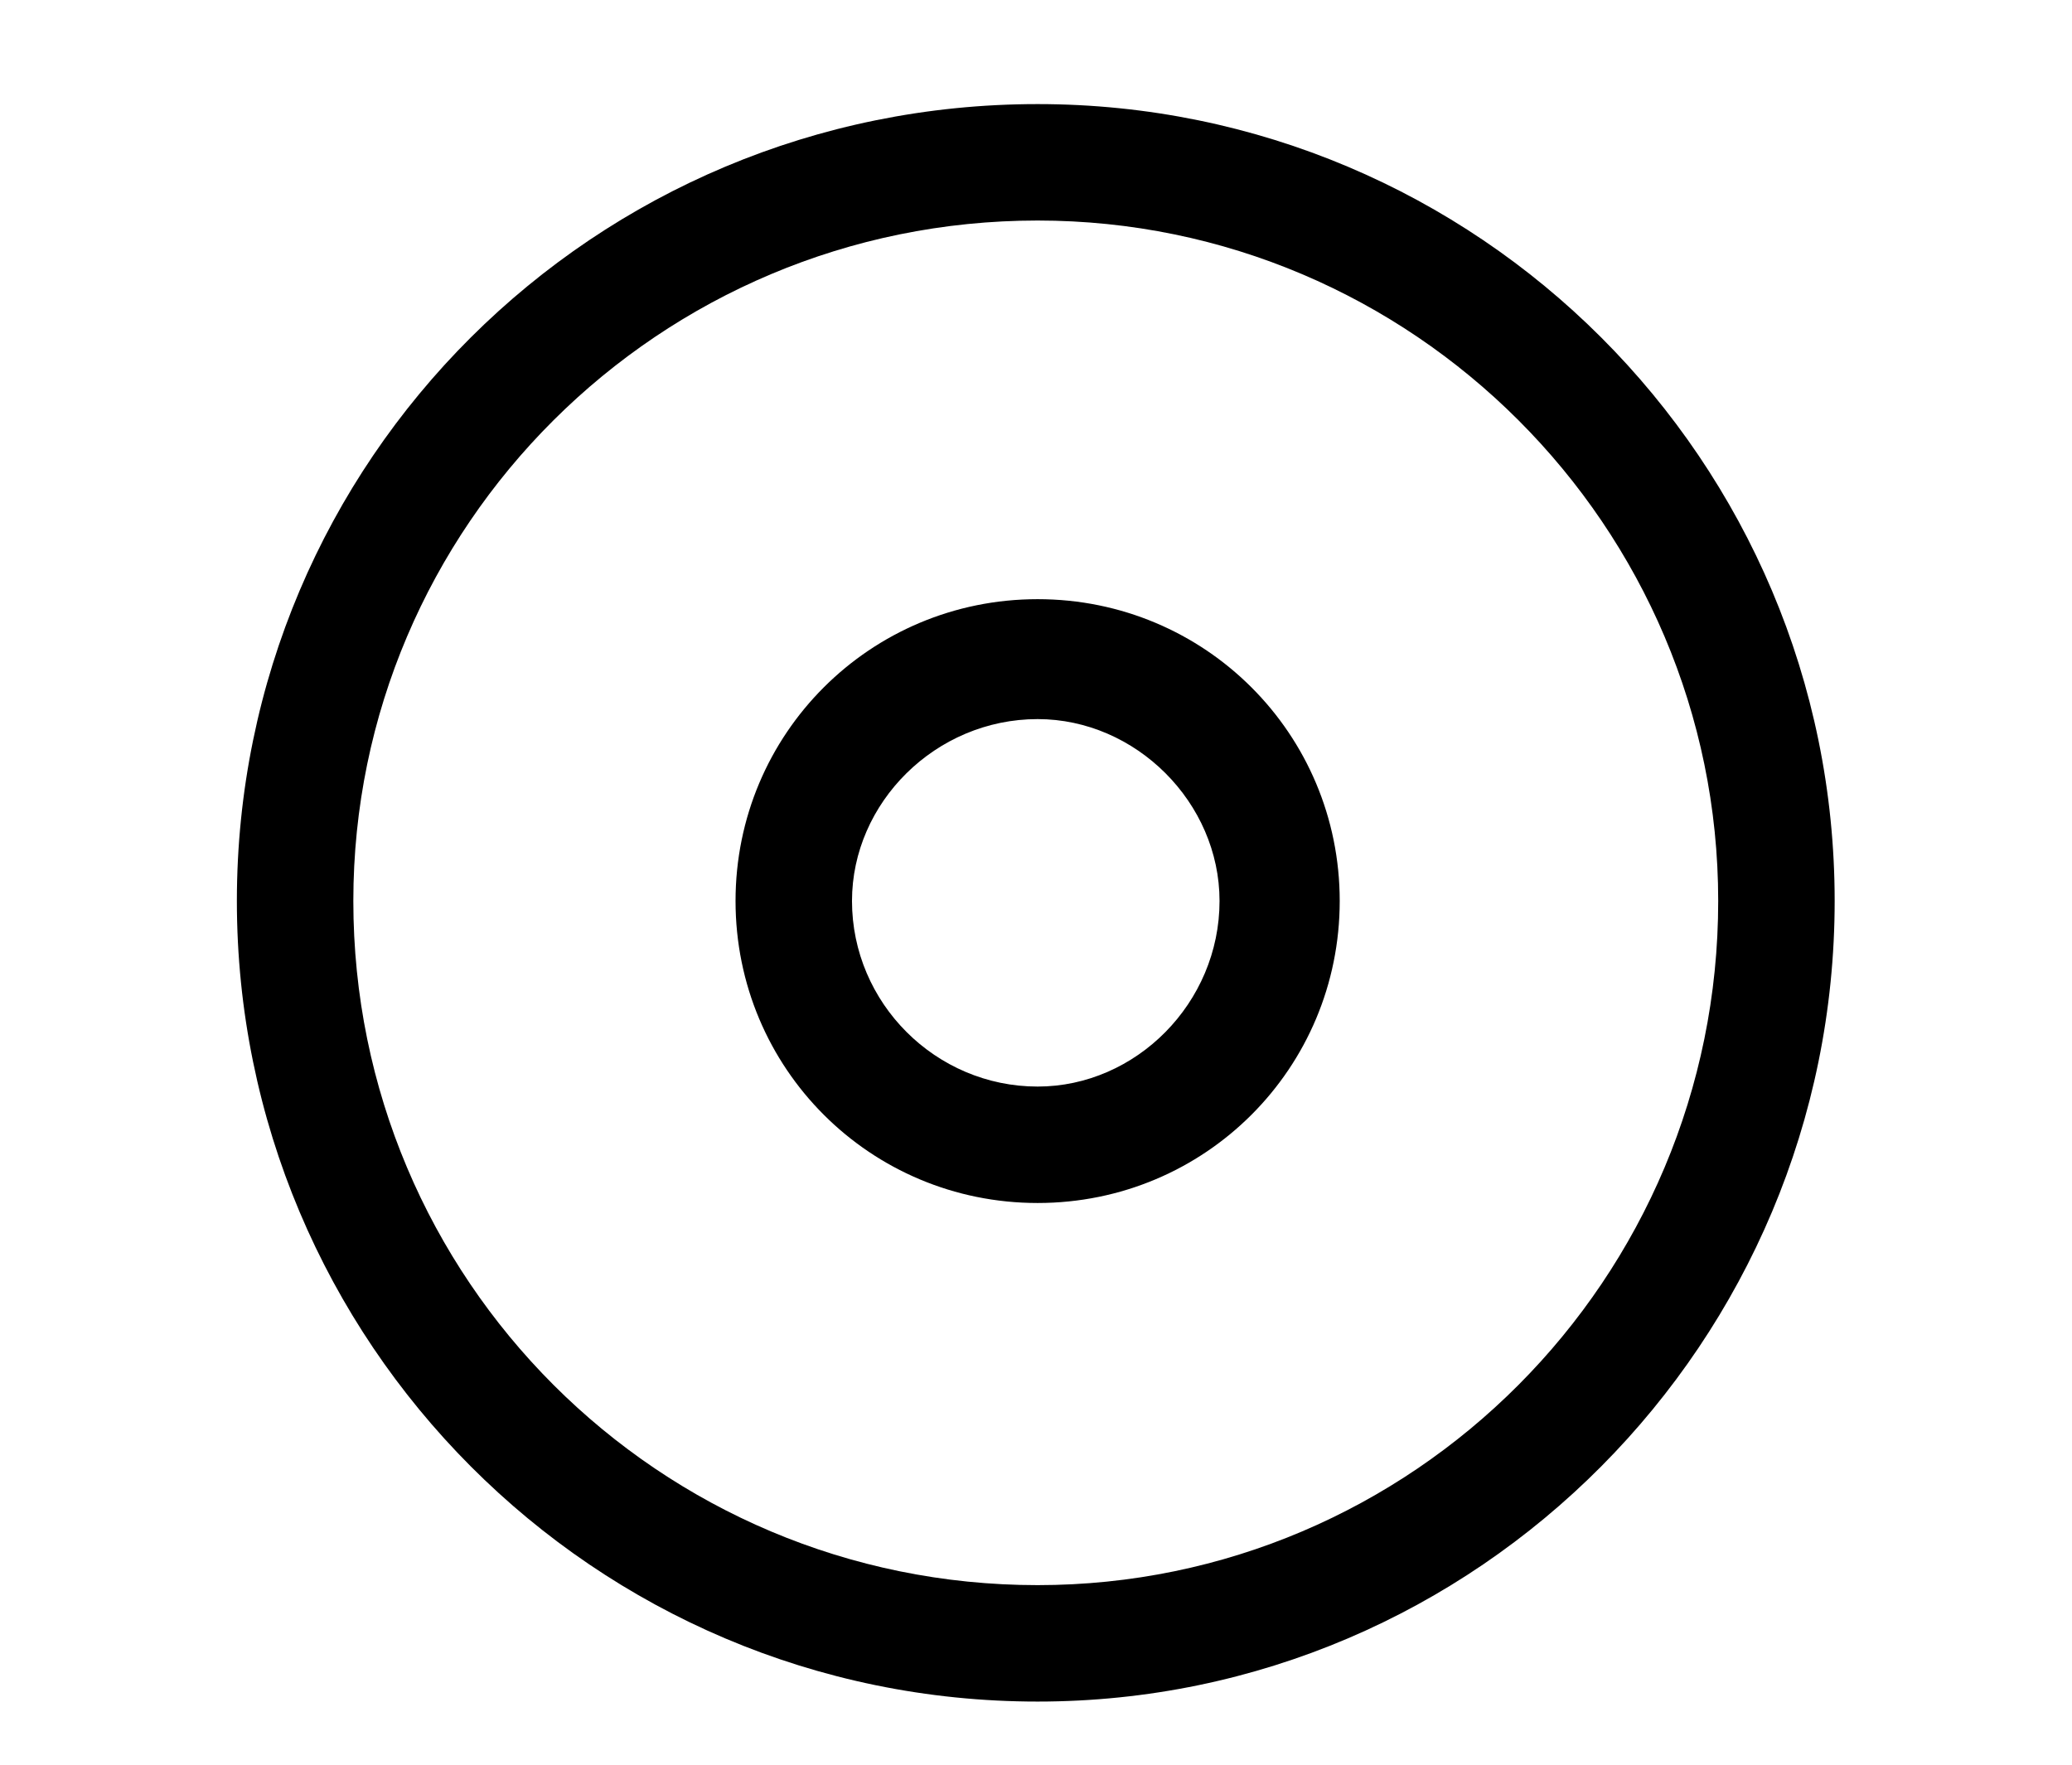 <?xml version='1.0' encoding='UTF-8'?>
<svg xmlns="http://www.w3.org/2000/svg" xmlns:xlink="http://www.w3.org/1999/xlink" height="7.58" width="8.896" viewBox="0 0 8.896 7.58">
 <defs>
  <g>
   <g id="glyph-0-0"/>
   <g id="glyph-0-1">
    <path d="M 7.594 -2.516 C 7.594 -4.406 6.062 -5.938 4.172 -5.938 C 2.266 -5.938 0.734 -4.406 0.734 -2.516 C 0.734 -0.625 2.266 0.922 4.172 0.922 C 6.062 0.922 7.594 -0.625 7.594 -2.516 Z M 7.094 -2.516 C 7.094 -0.891 5.781 0.422 4.172 0.422 C 2.547 0.422 1.234 -0.891 1.234 -2.516 C 1.234 -4.125 2.547 -5.438 4.172 -5.438 C 5.781 -5.438 7.094 -4.125 7.094 -2.516 Z M 5.469 -2.516 C 5.469 -3.234 4.891 -3.812 4.172 -3.812 C 3.453 -3.812 2.875 -3.234 2.875 -2.516 C 2.875 -1.797 3.453 -1.219 4.172 -1.219 C 4.891 -1.219 5.469 -1.797 5.469 -2.516 Z M 4.953 -2.516 C 4.953 -2.078 4.594 -1.719 4.172 -1.719 C 3.734 -1.719 3.375 -2.078 3.375 -2.516 C 3.375 -2.938 3.734 -3.297 4.172 -3.297 C 4.594 -3.297 4.953 -2.938 4.953 -2.516 Z M 4.953 -2.516 "/>
   </g>
  </g>
  <clipPath id="clip-0">
   <path clip-rule="nonzero" d="M 1 0 L 8 0 L 8 7.578 L 1 7.578 Z M 1 0 "/>
  </clipPath>
 </defs>
 <g clip-path="url(#clip-0)">
  <g fill="rgb(0%, 0%, 0%)" fill-opacity="1">
   <use x="0.283" y="6.385" xlink:href="#glyph-0-1"/>
  </g>
 </g>
 <title>\circledcirc</title>
</svg>
